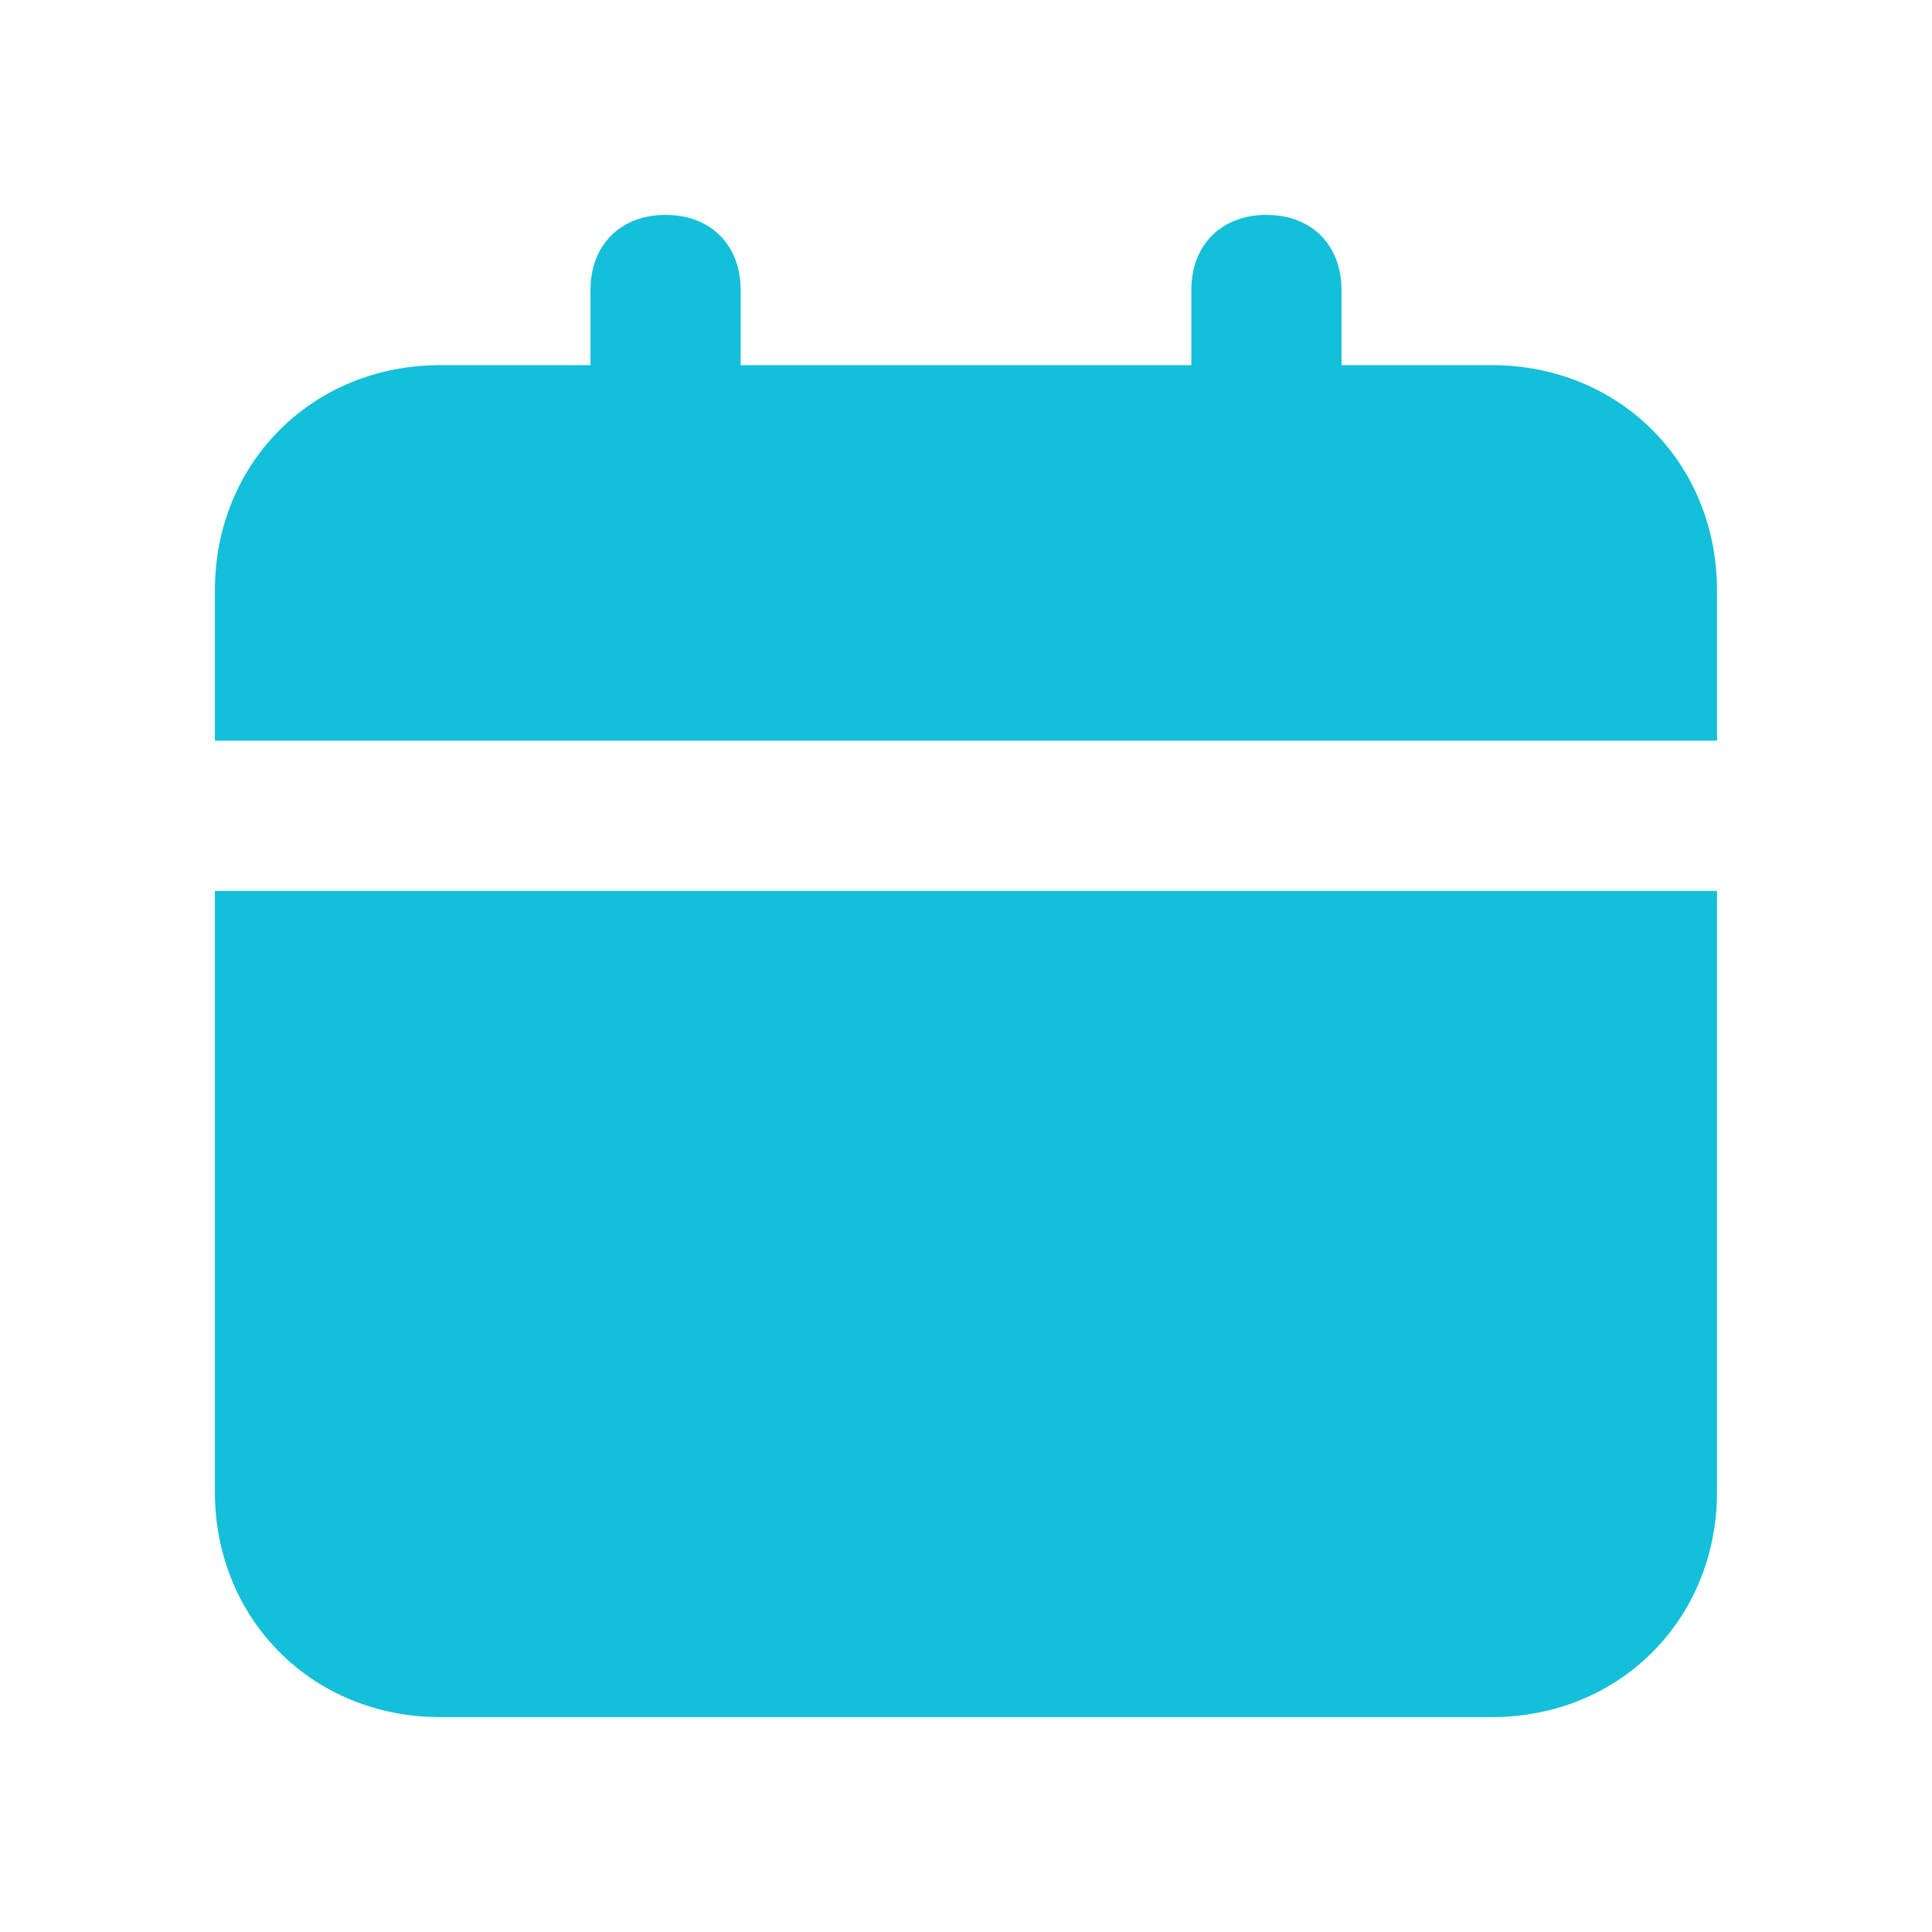 <svg width="22" height="22" viewBox="0 0 22 22" fill="none" xmlns="http://www.w3.org/2000/svg">
<path d="M2.447 16.987C2.447 18.441 3.559 19.553 5.013 19.553H16.987C18.441 19.553 19.552 18.441 19.552 16.987V10.145H2.447V16.987ZM16.987 4.158H15.276V3.303C15.276 2.789 14.934 2.447 14.421 2.447C13.908 2.447 13.566 2.789 13.566 3.303V4.158H8.434V3.303C8.434 2.789 8.092 2.447 7.579 2.447C7.066 2.447 6.724 2.789 6.724 3.303V4.158H5.013C3.559 4.158 2.447 5.27 2.447 6.724V8.434H19.552V6.724C19.552 5.27 18.441 4.158 16.987 4.158Z" fill="#13BFD9"/>
</svg>
